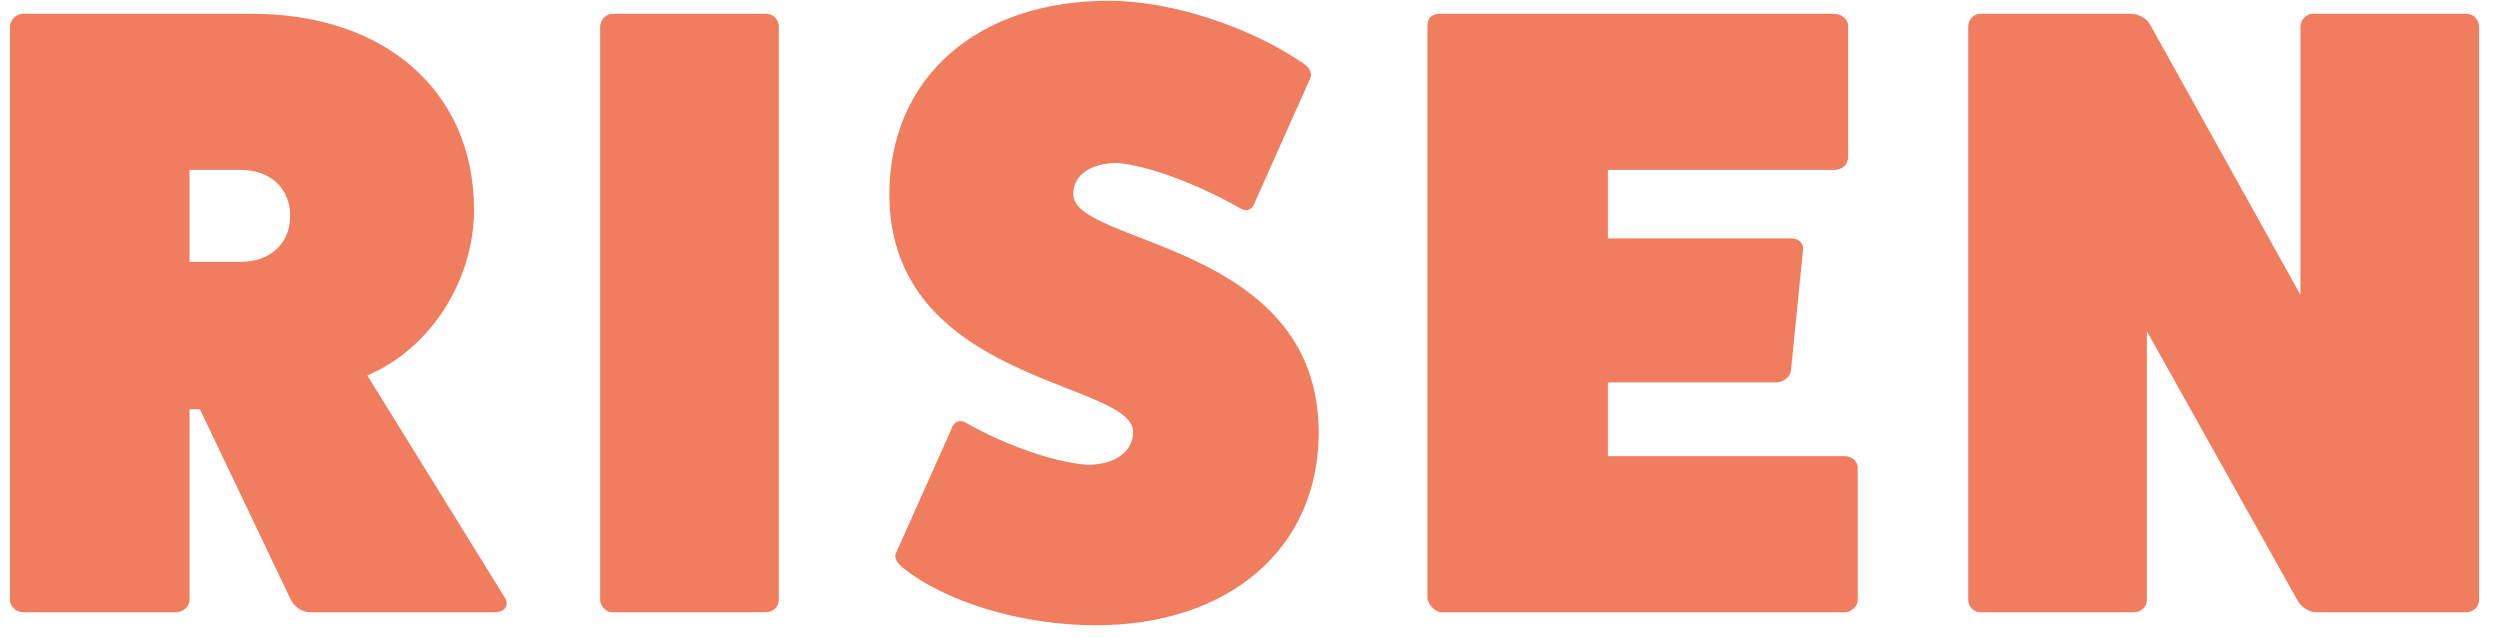 <?xml version="1.0" encoding="UTF-8" standalone="no"?>
<svg width="98px" height="25px" viewBox="0 0 98 25" version="1.1" xmlns="http://www.w3.org/2000/svg" xmlns:xlink="http://www.w3.org/1999/xlink">
    <!-- Generator: Sketch 3.6.1 (26313) - http://www.bohemiancoding.com/sketch -->
    <title>StreamlinedLogo</title>
    <desc>Created with Sketch.</desc>
    <defs></defs>
    <g id="Employers" stroke="none" stroke-width="1" fill="none" fill-rule="evenodd">
        <g id="Employers-&gt;-Students" transform="translate(-46, -51)" fill="#F17D5F">
            <g id="Content" transform="translate(45, 51)">
                <g id="App-&gt;-Backend-&gt;-Header" transform="translate(1, 0)">
                    <g id="StreamlinedLogo">
                        <path d="M14.4,14.718 C16.95,13.63 18.582,10.91 18.582,8.224 C18.582,3.6 15.114,0.54 9.878,0.54 L0.902,0.54 C0.63,0.54 0.392,0.778 0.392,1.05 L0.392,23.524 C0.392,23.762 0.63,24 0.902,24 L6.886,24 C7.192,24 7.43,23.762 7.43,23.524 L7.43,16.044 L7.838,16.044 L11.374,23.456 C11.51,23.762 11.816,24 12.156,24 L19.432,24 C19.738,24 19.976,23.762 19.806,23.456 L14.4,14.718 Z M7.43,10.264 L7.43,6.66 L9.436,6.66 C10.592,6.66 11.374,7.374 11.374,8.462 C11.374,9.55 10.592,10.264 9.436,10.264 L7.43,10.264 Z M24.002,0.54 C23.764,0.54 23.526,0.778 23.526,1.05 L23.526,23.524 C23.526,23.762 23.764,24 24.002,24 L30.02,24 C30.326,24 30.53,23.762 30.53,23.524 L30.53,1.05 C30.53,0.778 30.326,0.54 30.02,0.54 L24.002,0.54 Z M35.135,21.654 C35.033,21.824 35.135,22.062 35.407,22.266 C37.107,23.626 40.099,24.51 42.955,24.51 C48.191,24.51 51.693,21.484 51.693,16.962 C51.693,9.482 42.071,9.618 42.071,7.612 C42.071,6.864 42.751,6.388 43.805,6.388 C44.995,6.49 46.933,7.204 48.599,8.156 C48.871,8.326 49.109,8.224 49.211,7.884 L51.353,3.09 C51.455,2.92 51.353,2.648 51.081,2.478 C48.939,1.016 45.879,0.03 43.465,0.03 C38.297,0.03 34.863,3.056 34.863,7.612 C34.863,15.024 44.417,14.922 44.417,16.928 C44.417,17.71 43.703,18.22 42.615,18.22 C41.323,18.118 39.453,17.472 37.889,16.588 C37.617,16.418 37.379,16.52 37.277,16.86 L35.135,21.654 Z M63.029,17.88 L63.029,14.99 L69.625,14.99 C69.931,14.99 70.169,14.752 70.203,14.548 L70.679,9.788 C70.713,9.584 70.543,9.346 70.237,9.346 L63.029,9.346 L63.029,6.66 L71.903,6.66 C72.209,6.66 72.447,6.456 72.447,6.15 L72.447,1.016 C72.447,0.778 72.209,0.54 71.903,0.54 L56.433,0.54 C56.127,0.54 55.957,0.71 55.957,1.016 L55.957,23.49 C56.025,23.728 56.263,24 56.501,24 L72.311,24 C72.583,24 72.821,23.762 72.821,23.524 L72.821,18.322 C72.821,18.084 72.583,17.88 72.311,17.88 L63.029,17.88 Z M90.652,0.54 C90.414,0.54 90.176,0.778 90.176,1.05 L90.176,11.556 L84.294,0.982 C84.158,0.71 83.818,0.54 83.512,0.54 L77.63,0.54 C77.358,0.54 77.154,0.778 77.154,1.05 L77.154,23.524 C77.154,23.762 77.358,24 77.63,24 L83.648,24 C83.954,24 84.158,23.762 84.158,23.524 L84.158,12.984 L90.074,23.558 C90.244,23.83 90.55,24 90.788,24 L96.67,24 C96.976,24 97.18,23.762 97.18,23.524 L97.18,1.05 C97.18,0.778 96.976,0.54 96.67,0.54 L90.652,0.54 Z" id="RISEN"></path>
                    </g>
                </g>
            </g>
        </g>
    </g>
</svg>